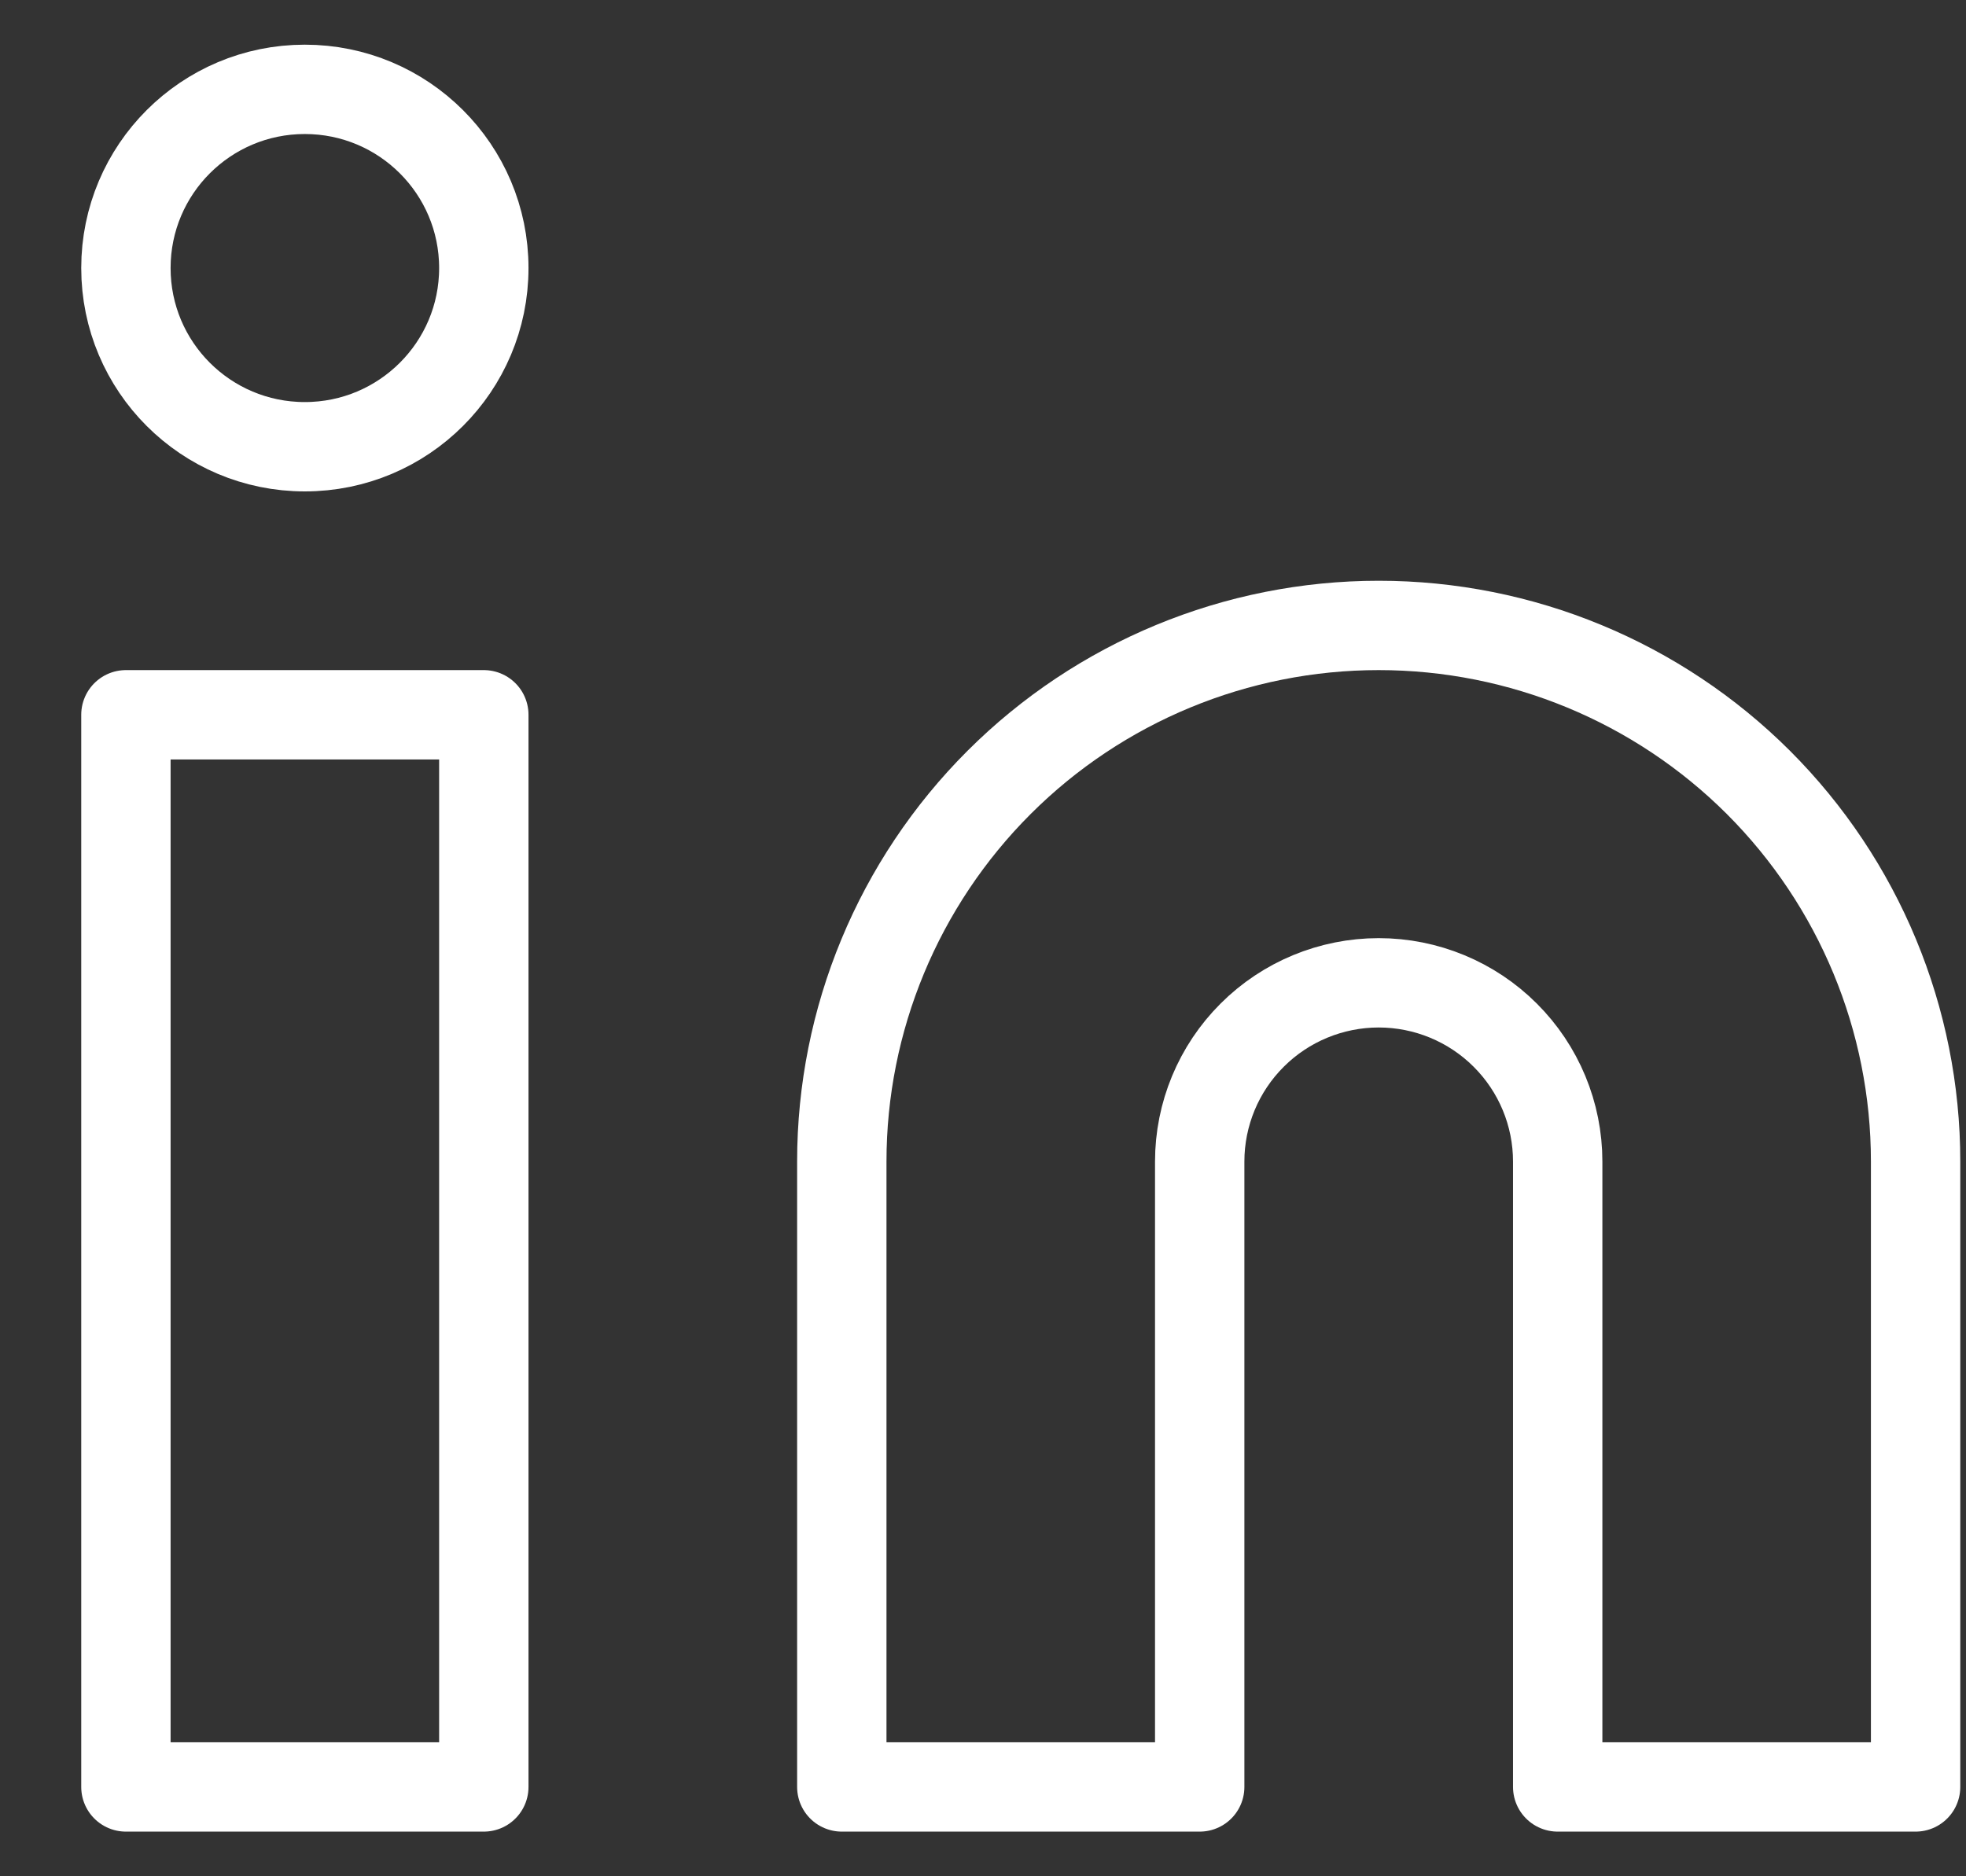 <svg width="22" height="21" viewBox="0 0 22 21" fill="none" xmlns="http://www.w3.org/2000/svg">
<rect x="0" y="0" width="22" height="21" fill="#333333" stroke="none"/>
<path d="M15.428 7C17.022 7 18.55 7.632 19.677 8.757C20.803 9.883 21.436 11.409 21.436 13V20H17.431V13C17.431 12.47 17.22 11.961 16.844 11.586C16.469 11.211 15.959 11 15.428 11C14.897 11 14.387 11.211 14.012 11.586C13.636 11.961 13.425 12.47 13.425 13V20H9.42V13C9.42 11.409 10.053 9.883 11.18 8.757C12.306 7.632 13.835 7 15.428 7Z" stroke="white" stroke-linecap="round" stroke-linejoin="round"/>
<path d="M5.414 8H1.409V20H5.414V8Z" stroke="white" stroke-linecap="round" stroke-linejoin="round"/>
<path d="M3.411 5C4.517 5 5.414 4.105 5.414 3C5.414 1.895 4.517 1 3.411 1C2.305 1 1.409 1.895 1.409 3C1.409 4.105 2.305 5 3.411 5Z" stroke="white" stroke-linecap="round" stroke-linejoin="round"/>
</svg>
